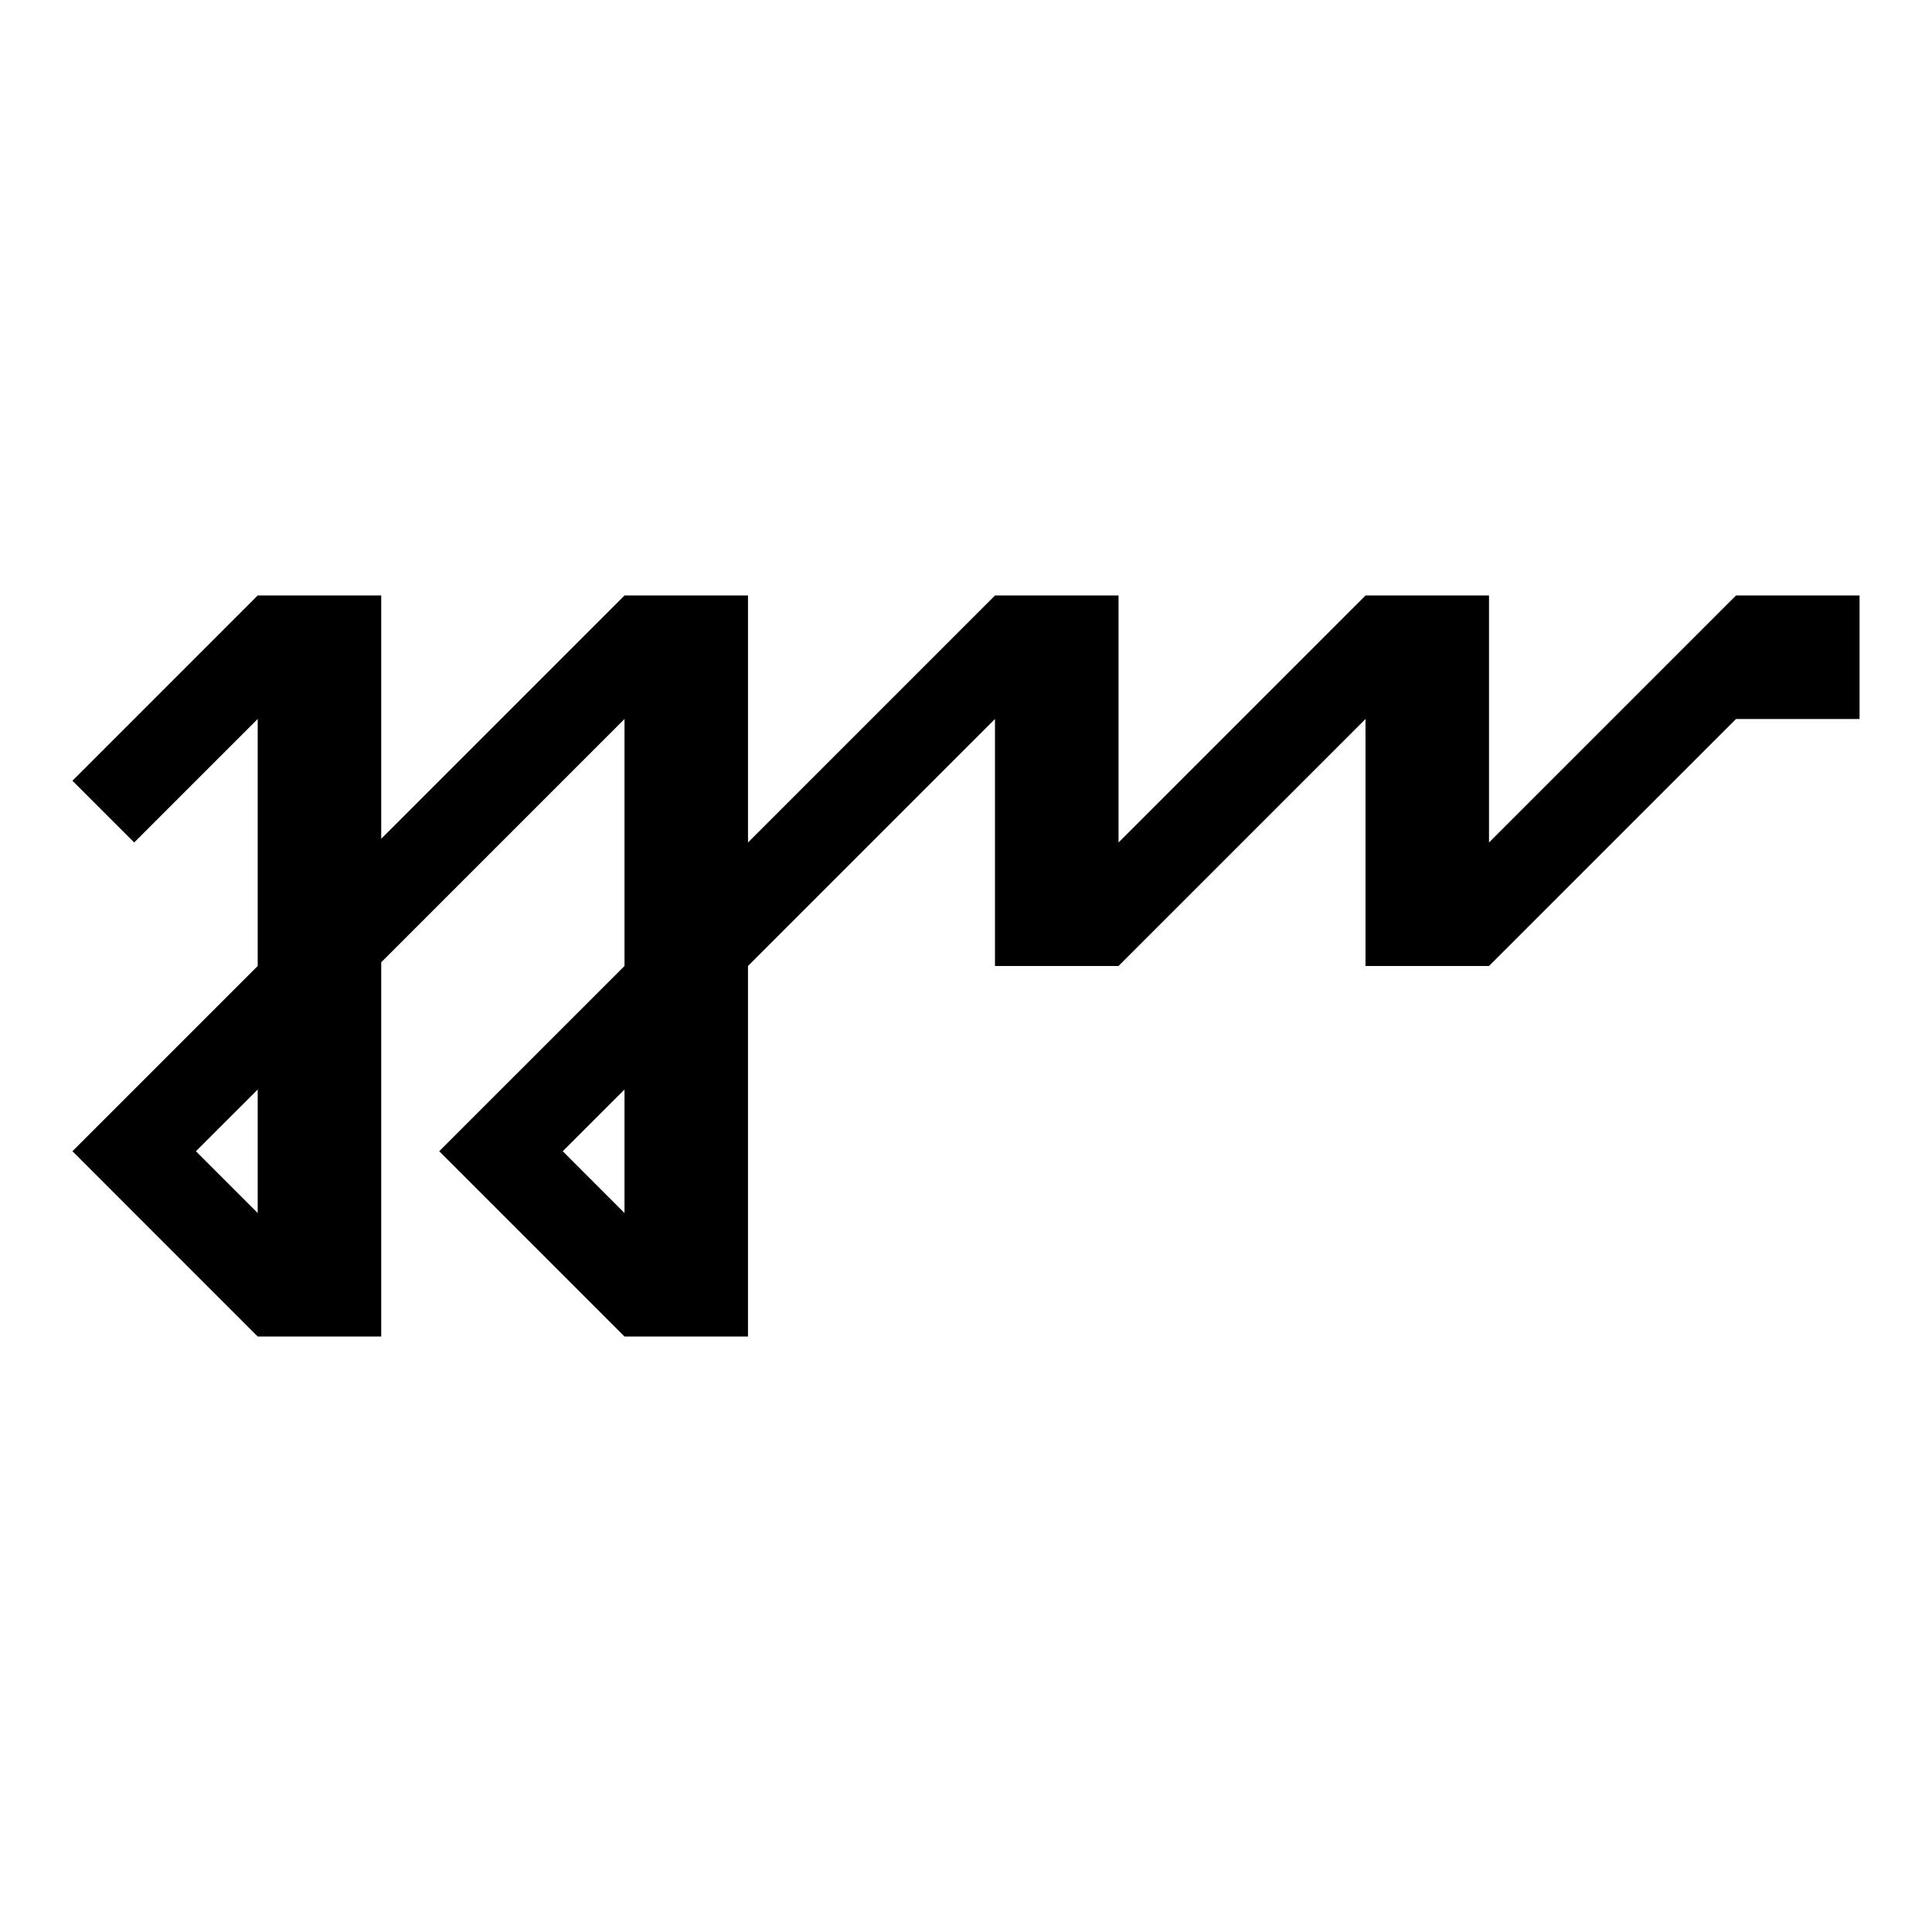 <?xml version="1.0" encoding="utf-8"?>
<!-- Generator: Adobe Illustrator 16.0.0, SVG Export Plug-In . SVG Version: 6.00 Build 0)  -->
<!DOCTYPE svg PUBLIC "-//W3C//DTD SVG 1.1//EN" "http://www.w3.org/Graphics/SVG/1.1/DTD/svg11.dtd">
<svg version="1.1" id="Layer_1" xmlns="http://www.w3.org/2000/svg" xmlns:xlink="http://www.w3.org/1999/xlink" x="0px" y="0px"
	 width="120px" height="120px" viewBox="0 0 120 120" enable-background="new 0 0 120 120" xml:space="preserve">
<path d="M107.828,36.986L92.485,52.329V36.987h-7.67L69.475,52.329V36.987h-7.672L46.46,52.329V36.987H38.79L23.678,52.098V36.986
	h-7.672L4.5,48.493l3.835,3.835l7.671-7.67V60L4.5,71.504l11.506,11.509h7.672V60v-0.231l15.111-15.111V60L27.282,71.504
	l11.507,11.509h7.67V60L61.8,44.659v7.67V60h7.672l15.342-15.341V60h7.67l15.343-15.341h7.674v-7.672L107.828,36.986L107.828,36.986
	z M16.006,75.343l-3.837-3.837l3.837-3.834V75.343z M38.789,75.343l-3.835-3.837l3.835-3.834V75.343z"/>
</svg>
